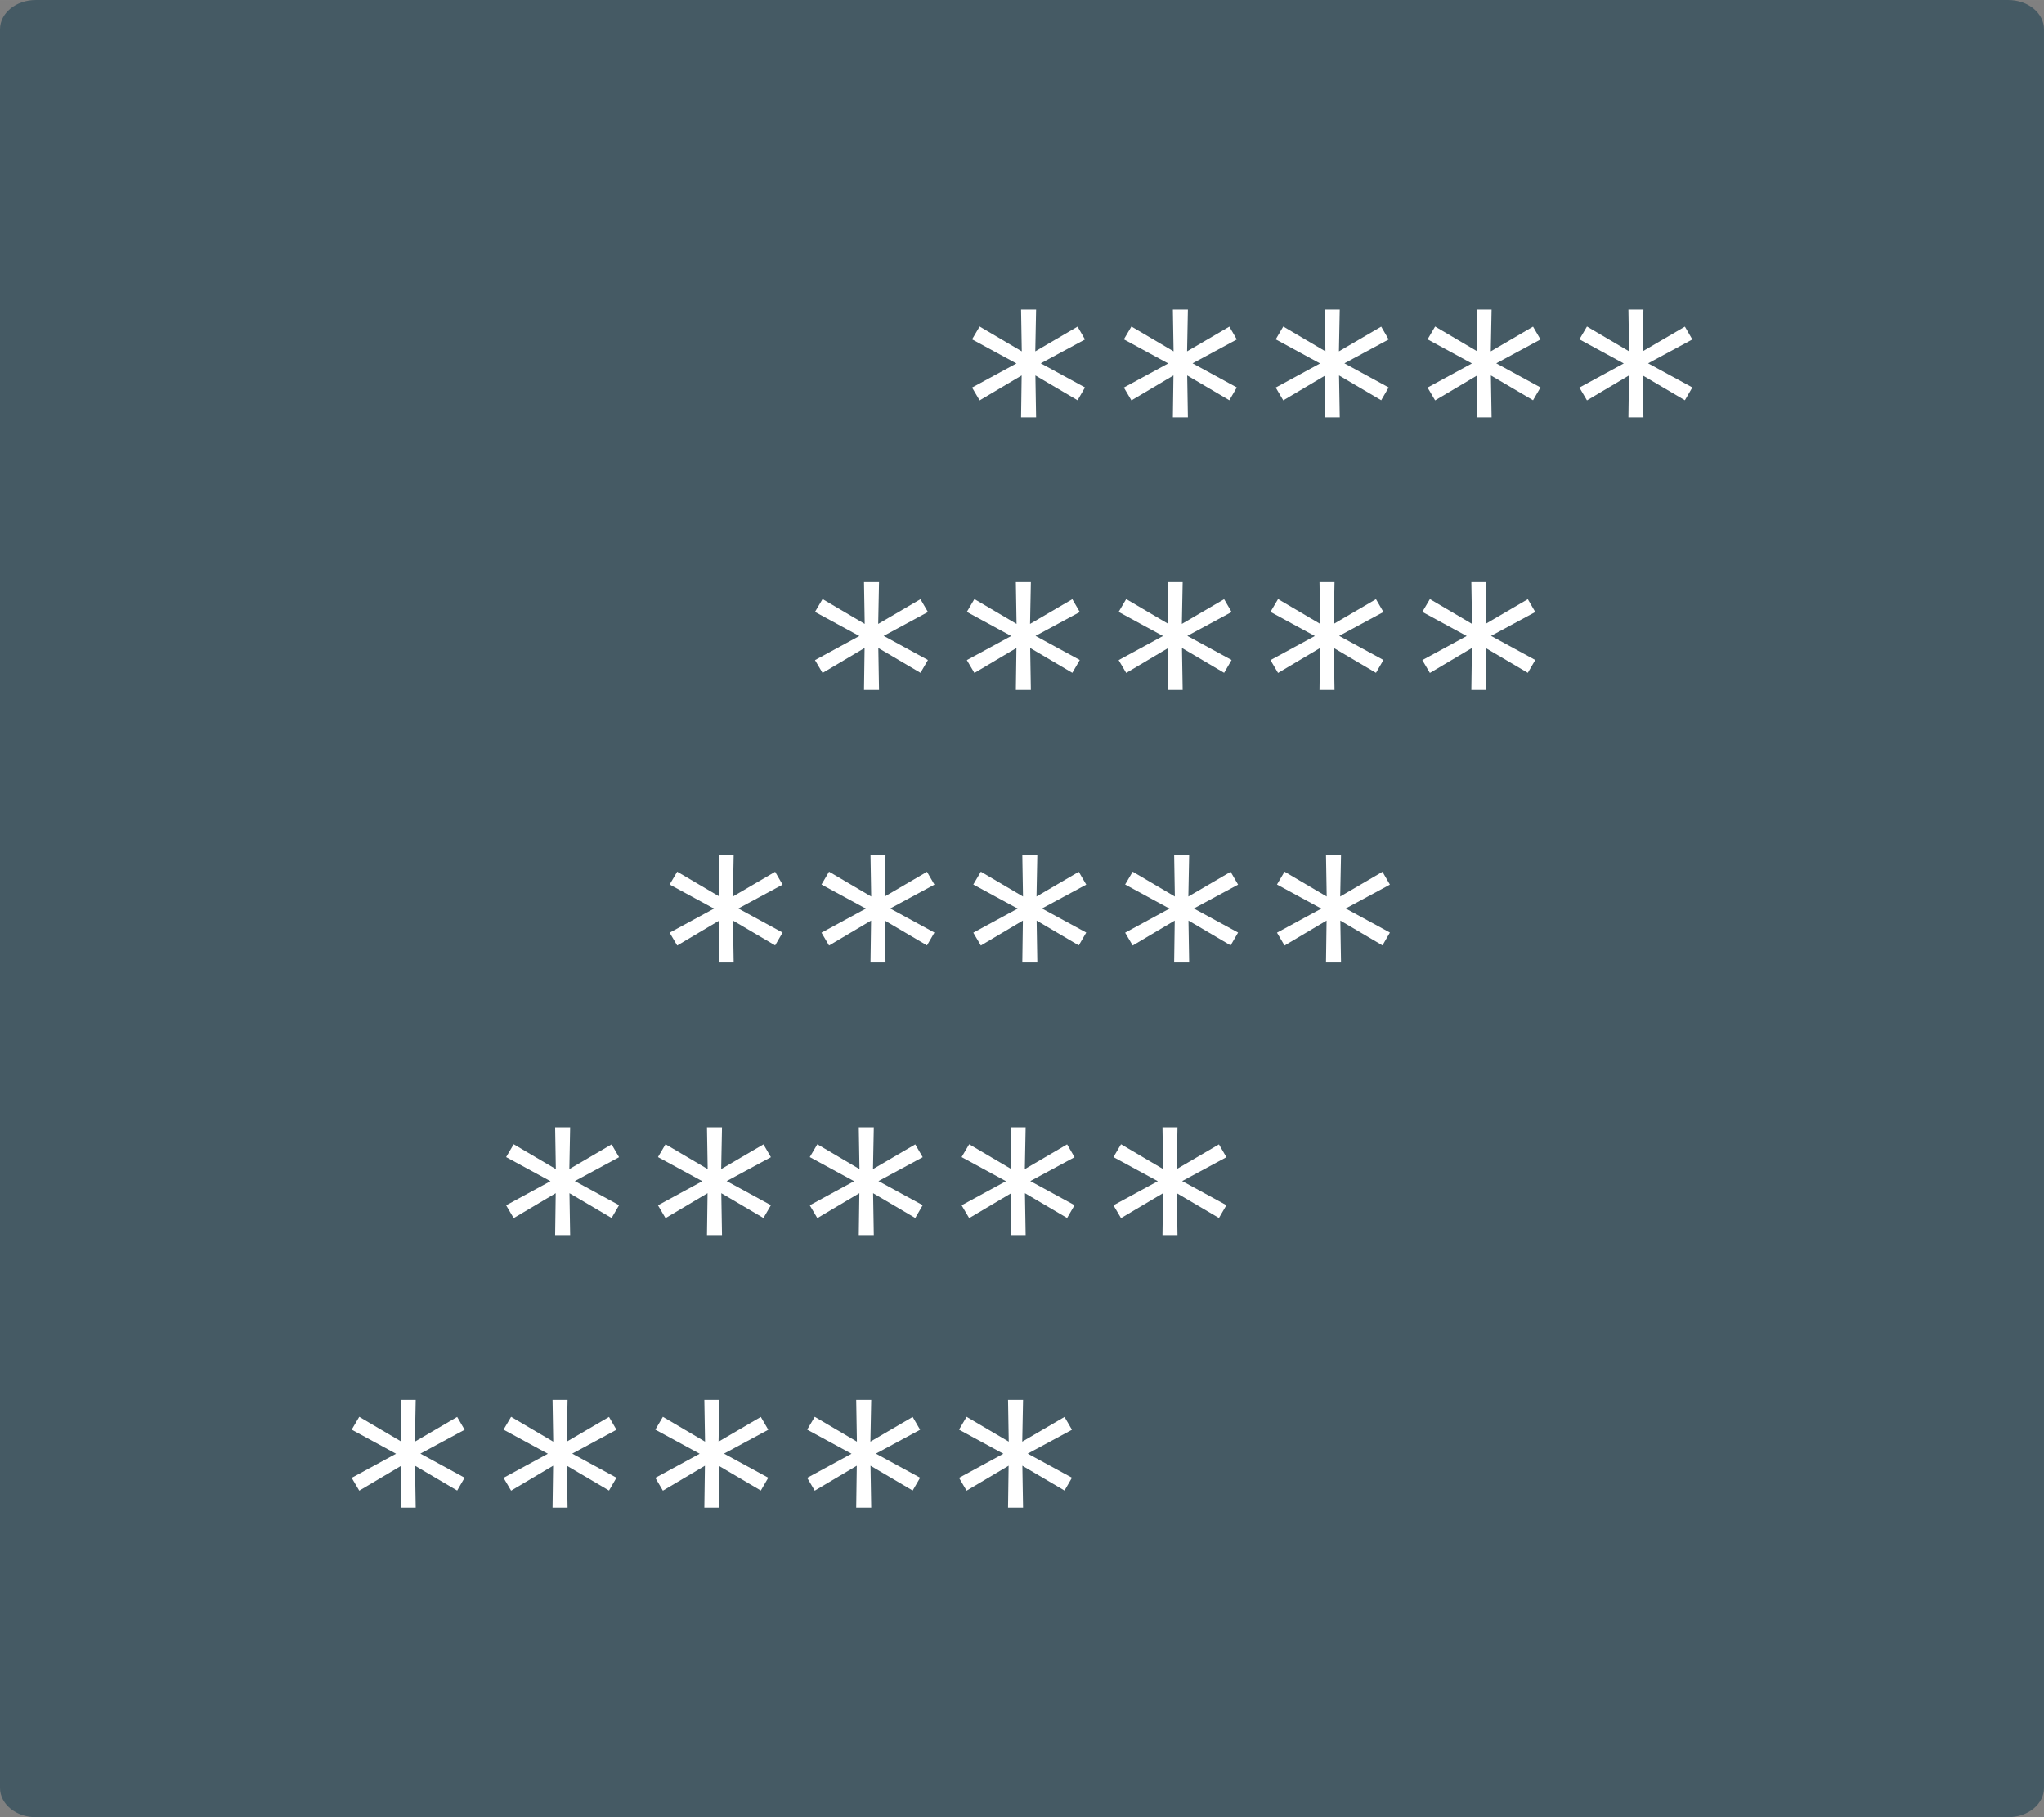 <svg xmlns="http://www.w3.org/2000/svg" height="112.89mm" width="127mm" viewBox="0 0 450 400"><rect x="0" y="0" width="450" height="400" fill="#808080" stroke="none"/><style>path{fill:#fff}</style><path style="fill:#455A64" d="m7.878 0h434.24c4.37 0 7.88 2.876 7.88 6.449v387.1c0 3.573-3.513 6.449-7.878 6.449h-434.24c-4.367 0-7.88-2.88-7.88-6.45v-387.1c0-3.574 3.514-6.45 7.878-6.45z"/><path d="m238.87 85.276-1.641 2.82-9.28-5.46.154 9.229h-3.307l.128-9.229-9.254 5.486-1.666-2.82 9.767-5.306-9.767-5.306 1.666-2.82 9.28 5.46-.154-9.203h3.307l-.179 9.203 9.305-5.435 1.641 2.82-9.741 5.255 9.741 5.306z" /><path d="m272.29 85.276-1.641 2.82-9.28-5.46.154 9.229h-3.307l.128-9.229-9.254 5.486-1.666-2.82 9.767-5.306-9.767-5.306 1.666-2.82 9.28 5.46-.154-9.203h3.307l-.179 9.203 9.305-5.435 1.641 2.82-9.741 5.255 9.741 5.306z" /><path d="m305.72 85.276-1.641 2.82-9.28-5.46.154 9.229h-3.307l.128-9.229-9.254 5.486-1.666-2.82 9.767-5.306-9.767-5.306 1.666-2.82 9.28 5.46-.154-9.203h3.307l-.179 9.203 9.305-5.435 1.641 2.82-9.741 5.255 9.741 5.306z" /><path d="m339.15 85.276-1.641 2.82-9.28-5.46.154 9.229h-3.307l.128-9.229-9.254 5.486-1.666-2.82 9.767-5.306-9.767-5.306 1.666-2.82 9.28 5.46-.154-9.203h3.307l-.179 9.203 9.305-5.435 1.641 2.82-9.741 5.255 9.741 5.306z" /><path d="m372.58 85.276-1.641 2.82-9.28-5.46.154 9.229h-3.307l.128-9.229-9.254 5.486-1.666-2.82 9.767-5.306-9.767-5.306 1.666-2.82 9.28 5.46-.154-9.203h3.307l-.179 9.203 9.305-5.435 1.641 2.82-9.741 5.255 9.741 5.306z" /><path d="m204.29 145.28-1.641 2.82-9.28-5.46.154 9.229h-3.307l.128-9.229-9.254 5.486-1.666-2.82 9.767-5.306-9.767-5.306 1.666-2.82 9.28 5.46-.154-9.203h3.307l-.179 9.203 9.305-5.435 1.641 2.82-9.741 5.255 9.741 5.306z" /><path d="m237.72 145.28-1.641 2.82-9.28-5.46.154 9.229h-3.307l.128-9.229-9.254 5.486-1.666-2.82 9.767-5.306-9.767-5.306 1.666-2.82 9.28 5.46-.154-9.203h3.307l-.179 9.203 9.305-5.435 1.641 2.82-9.741 5.255 9.741 5.306z" /><path d="m271.14 145.28-1.641 2.82-9.28-5.46.154 9.229h-3.307l.128-9.229-9.254 5.486-1.666-2.82 9.767-5.306-9.767-5.306 1.666-2.82 9.28 5.46-.154-9.203h3.307l-.179 9.203 9.305-5.435 1.641 2.82-9.741 5.255 9.741 5.306z" /><path d="m304.57 145.28-1.641 2.82-9.28-5.46.154 9.229h-3.307l.128-9.229-9.254 5.486-1.666-2.82 9.767-5.306-9.767-5.306 1.666-2.82 9.28 5.46-.154-9.203h3.307l-.179 9.203 9.305-5.435 1.641 2.82-9.741 5.255 9.741 5.306z" /><path d="m338 145.28-1.641 2.82-9.28-5.46.154 9.229h-3.307l.128-9.229-9.254 5.486-1.666-2.82 9.767-5.306-9.767-5.306 1.666-2.82 9.28 5.46-.154-9.203h3.307l-.179 9.203 9.305-5.435 1.641 2.82-9.741 5.255 9.741 5.306z" /><path d="m172.29 205.28-1.641 2.82-9.28-5.46.154 9.229h-3.307l.128-9.229-9.254 5.486-1.666-2.82 9.767-5.306-9.767-5.306 1.666-2.82 9.28 5.46-.154-9.203h3.307l-.179 9.203 9.305-5.435 1.641 2.82-9.741 5.255 9.741 5.306z" /><path d="m205.72 205.28-1.641 2.82-9.28-5.46.154 9.229h-3.307l.128-9.229-9.254 5.486-1.666-2.82 9.767-5.306-9.767-5.306 1.666-2.82 9.28 5.46-.154-9.203h3.307l-.179 9.203 9.305-5.435 1.641 2.82-9.741 5.255 9.741 5.306z" /><path d="m239.14 205.28-1.641 2.82-9.28-5.46.154 9.229h-3.307l.128-9.229-9.254 5.486-1.666-2.82 9.767-5.306-9.767-5.306 1.666-2.82 9.28 5.46-.154-9.203h3.307l-.179 9.203 9.305-5.435 1.641 2.82-9.741 5.255 9.741 5.306z" /><path d="m272.57 205.28-1.641 2.82-9.28-5.46.154 9.229h-3.307l.128-9.229-9.254 5.486-1.666-2.82 9.767-5.306-9.767-5.306 1.666-2.82 9.28 5.46-.154-9.203h3.307l-.179 9.203 9.305-5.435 1.641 2.82-9.741 5.255 9.741 5.306z" /><path d="m306 205.28-1.641 2.82-9.28-5.46.154 9.229h-3.307l.128-9.229-9.254 5.486-1.666-2.82 9.767-5.306-9.767-5.306 1.666-2.82 9.28 5.46-.154-9.203h3.307l-.179 9.203 9.305-5.435 1.641 2.82-9.741 5.255 9.741 5.306z" /><path d="m136.29 265.28-1.641 2.82-9.28-5.46.154 9.229h-3.307l.128-9.229-9.254 5.486-1.666-2.82 9.767-5.306-9.767-5.306 1.666-2.82 9.28 5.46-.154-9.203h3.307l-.179 9.203 9.305-5.435 1.641 2.82-9.741 5.255 9.741 5.306z" /><path d="m169.72 265.28-1.641 2.82-9.28-5.46.154 9.229h-3.307l.128-9.229-9.254 5.486-1.666-2.82 9.767-5.306-9.767-5.306 1.666-2.82 9.28 5.46-.154-9.203h3.307l-.179 9.203 9.305-5.435 1.641 2.82-9.741 5.255 9.741 5.306z" /><path d="m203.14 265.28-1.641 2.82-9.28-5.46.154 9.229h-3.307l.128-9.229-9.254 5.486-1.666-2.82 9.767-5.306-9.767-5.306 1.666-2.82 9.28 5.46-.154-9.203h3.307l-.179 9.203 9.305-5.435 1.641 2.82-9.741 5.255 9.741 5.306z" /><path d="m236.57 265.28-1.641 2.82-9.28-5.46.154 9.229h-3.307l.128-9.229-9.254 5.486-1.666-2.82 9.767-5.306-9.767-5.306 1.666-2.82 9.28 5.46-.154-9.203h3.307l-.179 9.203 9.305-5.435 1.641 2.82-9.741 5.255 9.741 5.306z" /><path d="m270 265.28-1.641 2.82-9.28-5.46.154 9.229h-3.307l.128-9.229-9.254 5.486-1.666-2.82 9.767-5.306-9.767-5.306 1.666-2.82 9.28 5.46-.154-9.203h3.307l-.179 9.203 9.305-5.435 1.641 2.82-9.741 5.255 9.741 5.306z" /><path d="m102.29 325.28-1.641 2.82-9.28-5.46.154 9.229h-3.307l.128-9.229-9.254 5.486-1.666-2.82 9.767-5.306-9.767-5.306 1.666-2.82 9.28 5.46-.154-9.203h3.307l-.179 9.203 9.305-5.435 1.641 2.82-9.741 5.255 9.741 5.306z" /><path d="m135.72 325.28-1.641 2.82-9.28-5.46.154 9.229h-3.307l.128-9.229-9.254 5.486-1.666-2.82 9.767-5.306-9.767-5.306 1.666-2.82 9.28 5.46-.154-9.203h3.307l-.179 9.203 9.305-5.435 1.641 2.82-9.741 5.255 9.741 5.306z" /><path d="m169.14 325.28-1.641 2.82-9.28-5.46.154 9.229h-3.307l.128-9.229-9.254 5.486-1.666-2.82 9.767-5.306-9.767-5.306 1.666-2.82 9.28 5.46-.154-9.203h3.307l-.179 9.203 9.305-5.435 1.641 2.82-9.741 5.255 9.741 5.306z" /><path d="m202.57 325.28-1.641 2.82-9.28-5.46.154 9.229h-3.307l.128-9.229-9.254 5.486-1.666-2.82 9.767-5.306-9.767-5.306 1.666-2.82 9.28 5.46-.154-9.203h3.307l-.179 9.203 9.305-5.435 1.641 2.82-9.741 5.255 9.741 5.306z" /><path d="m236 325.28-1.641 2.82-9.28-5.46.154 9.229h-3.307l.128-9.229-9.254 5.486-1.666-2.82 9.767-5.306-9.767-5.306 1.666-2.82 9.28 5.46-.154-9.203h3.307l-.179 9.203 9.305-5.435 1.641 2.82-9.741 5.255 9.741 5.306z" /></svg>